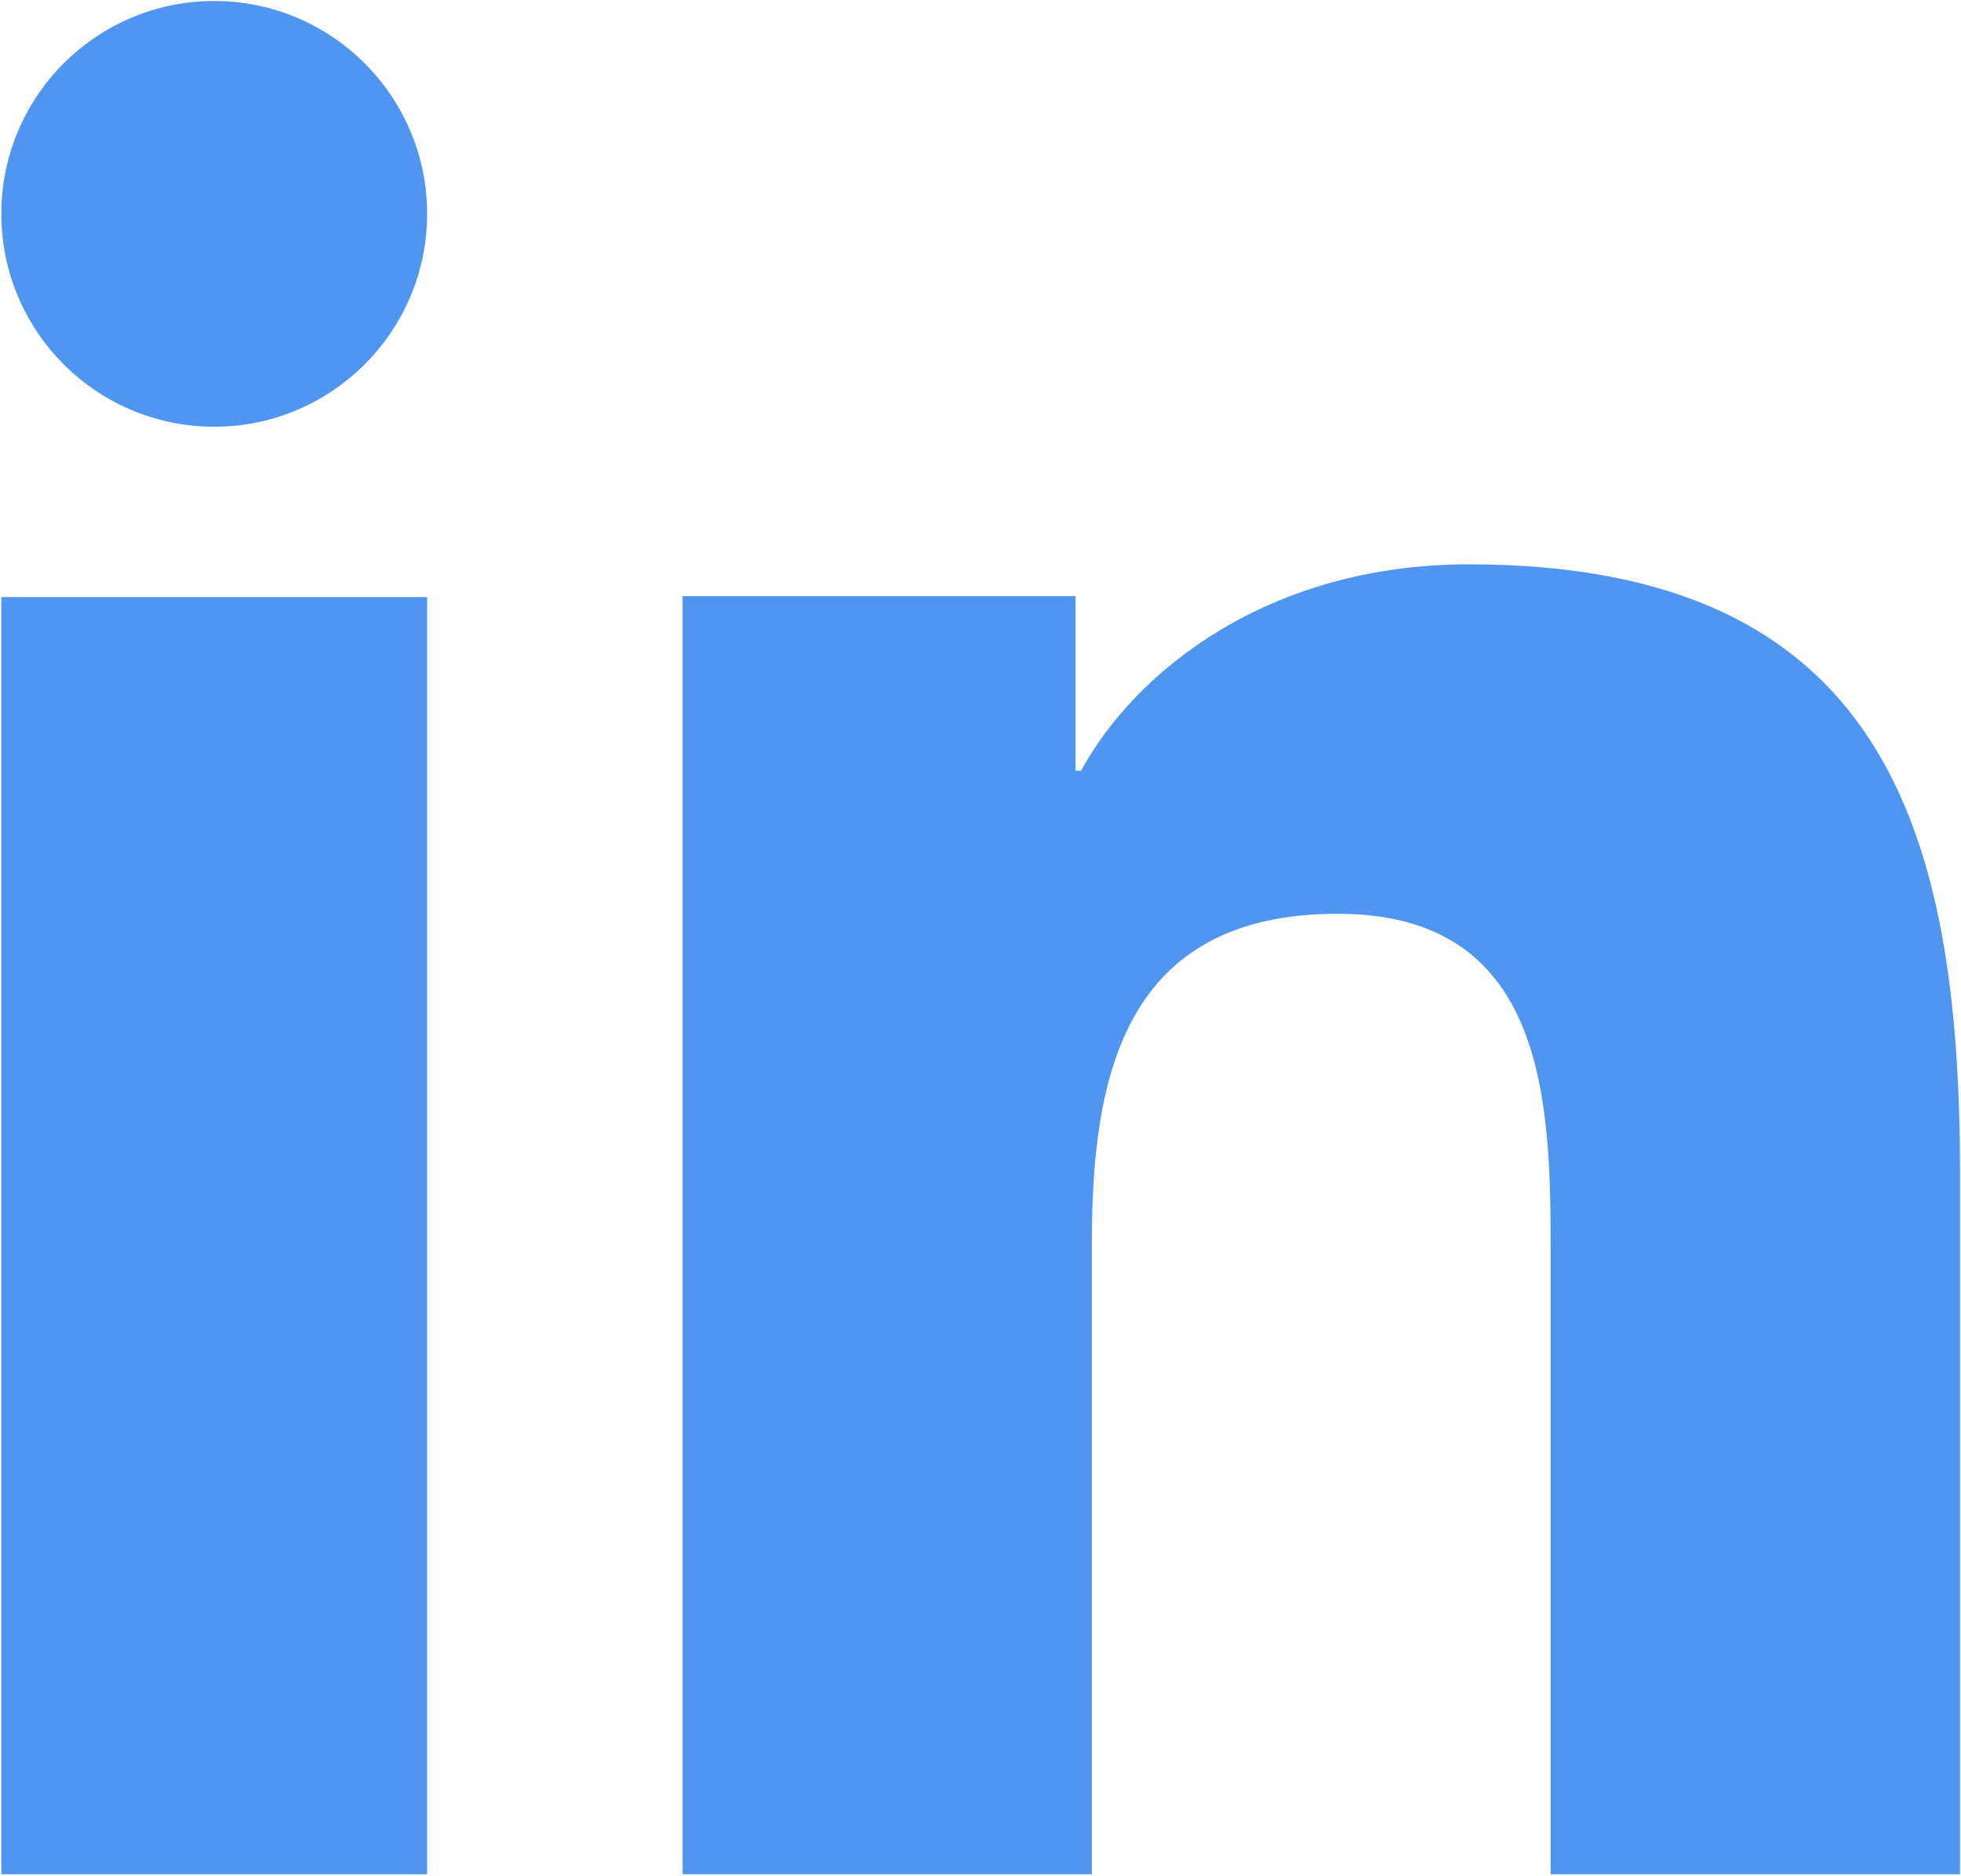 <svg width="393" height="376" viewBox="0 0 393 376" fill="none" xmlns="http://www.w3.org/2000/svg">
<path d="M85.6 375.667H0.267V119.667H85.6V375.667ZM42.95 85.534C19.347 85.534 0.267 66.402 0.267 42.85C0.267 19.298 19.381 0.2 42.95 0.2C66.468 0.2 85.6 19.332 85.6 42.85C85.6 66.402 66.468 85.534 42.95 85.534ZM392.8 375.667H310.76V251.08C310.76 221.367 310.197 183.155 268.111 183.155C225.393 183.155 218.822 215.513 218.822 248.93V375.667H136.8V119.479H215.546V154.483H216.655C227.612 134.344 254.389 113.113 294.325 113.113C377.44 113.113 392.8 166.174 392.8 235.157C392.8 235.157 392.8 375.667 392.8 375.667Z" fill="#5096F1"/>
</svg>

